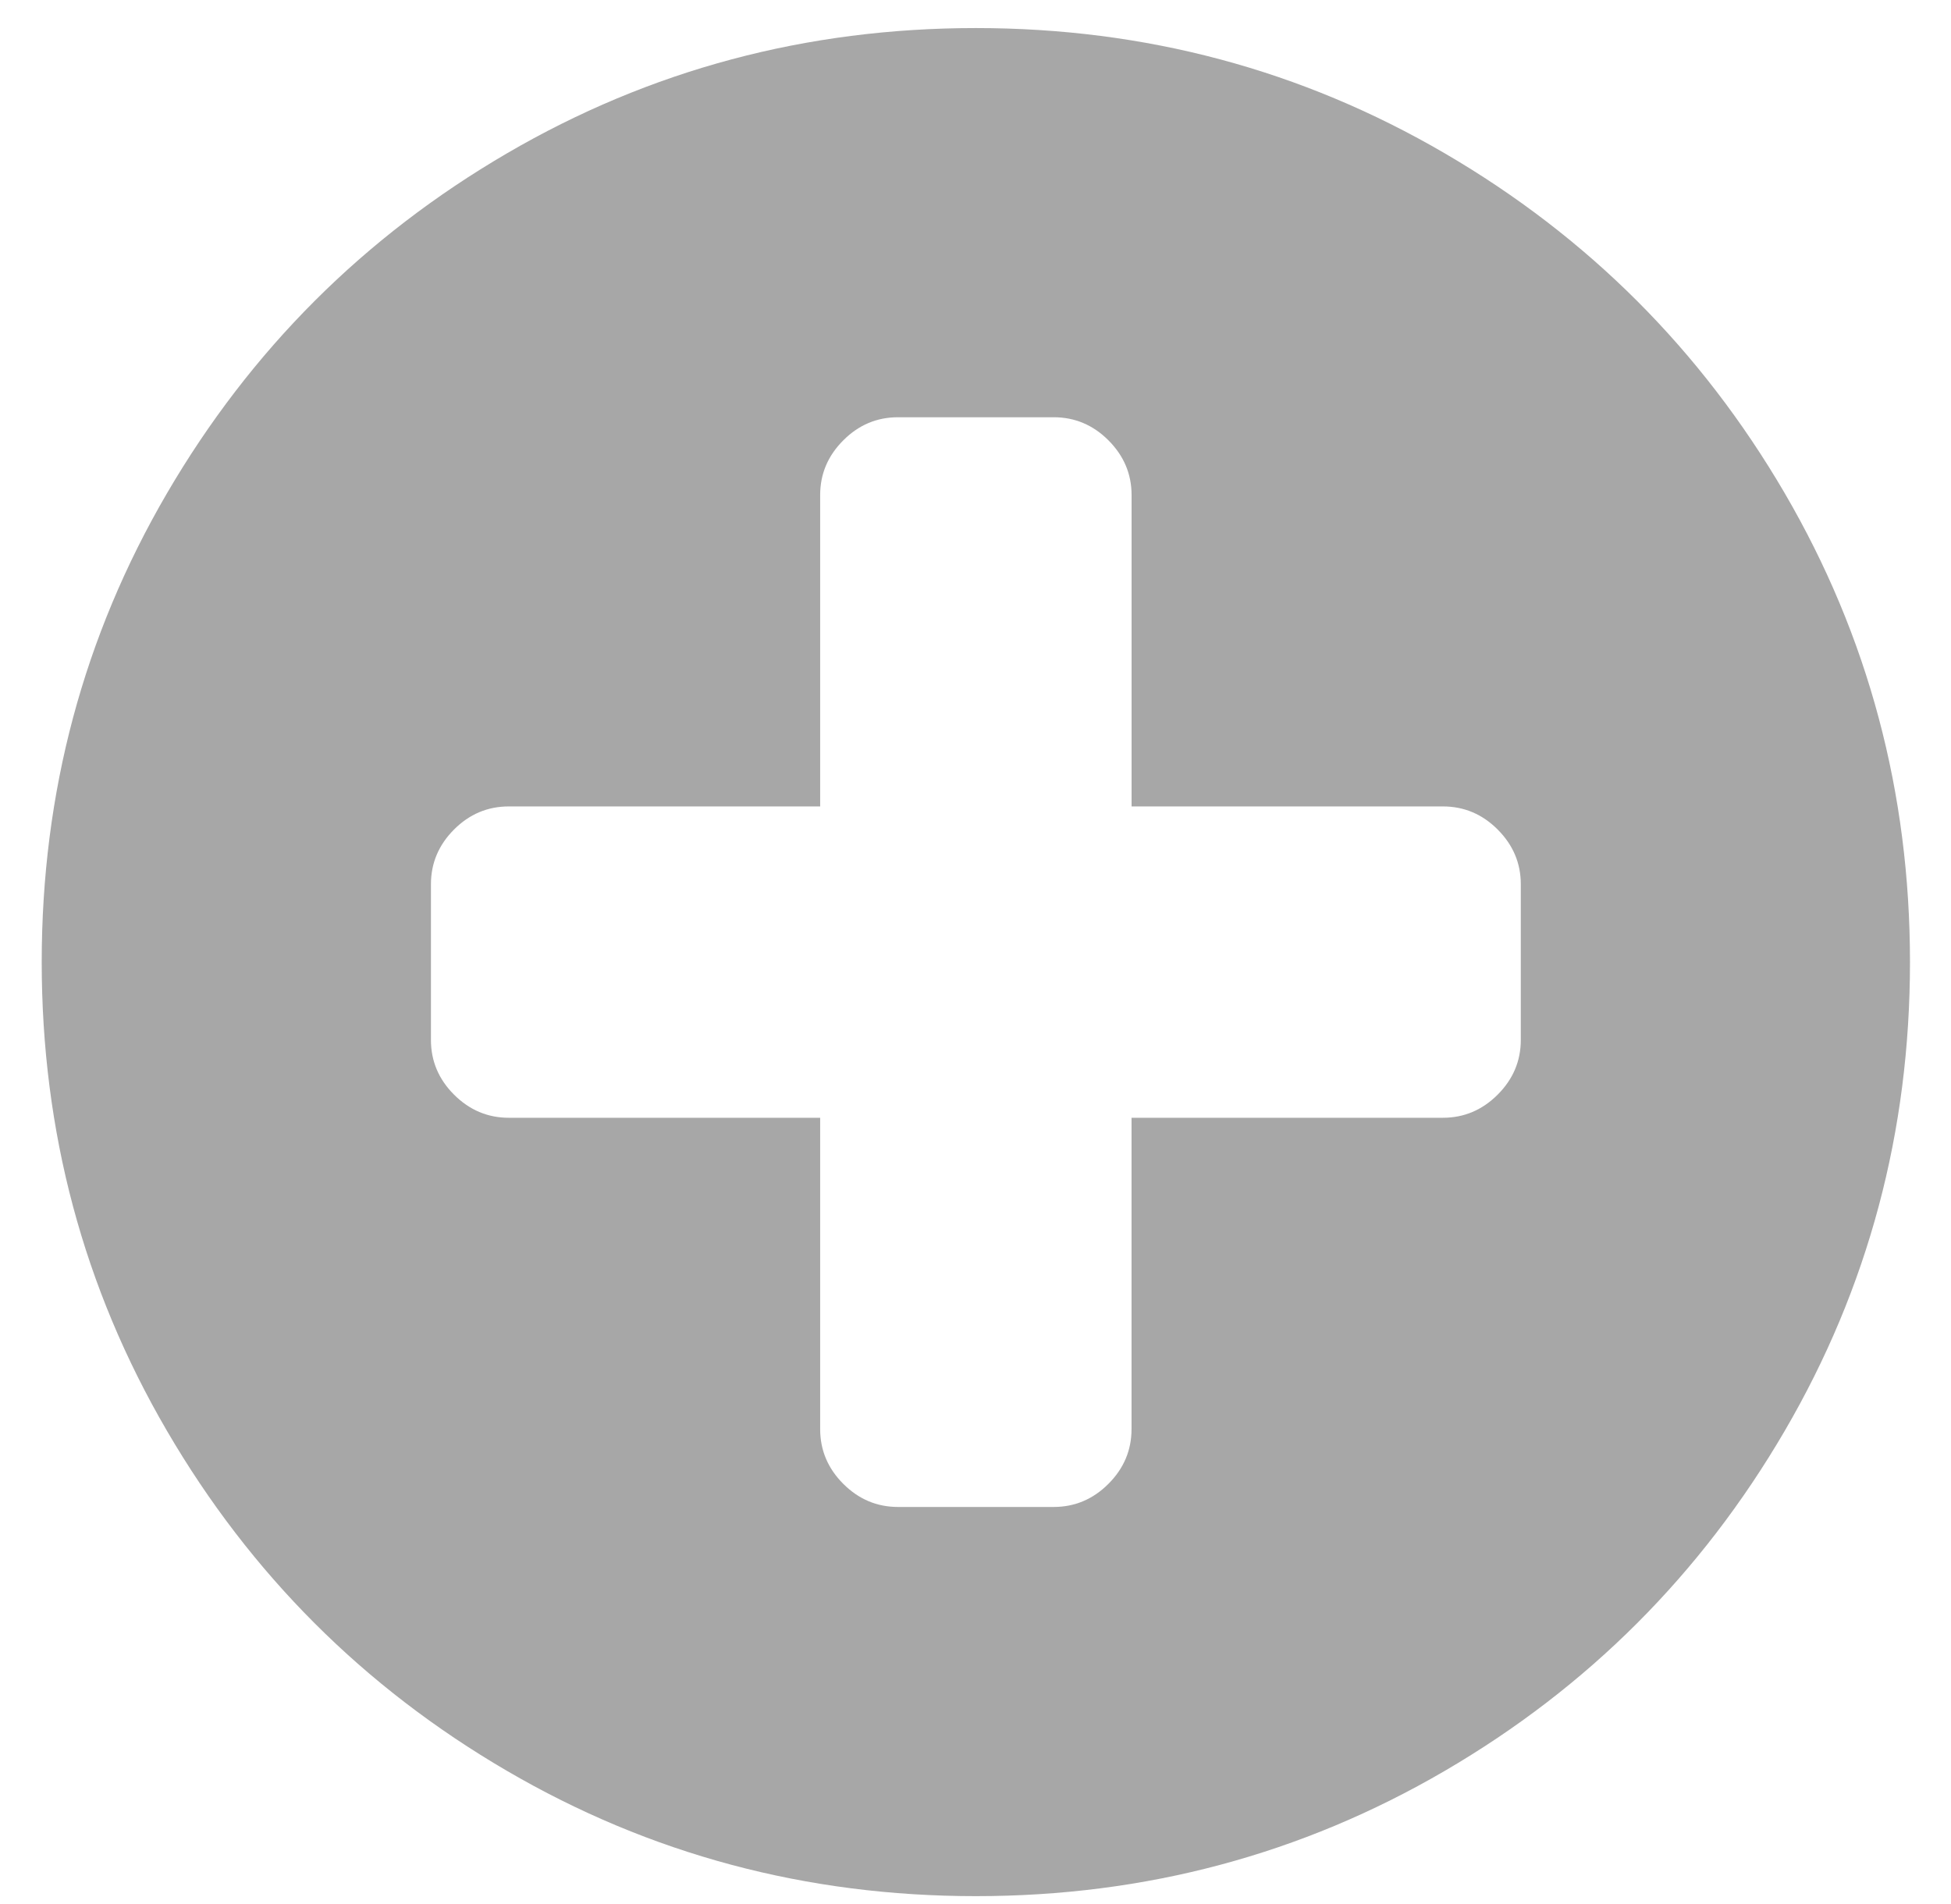 <?xml version="1.0" encoding="UTF-8" standalone="no"?><!DOCTYPE svg PUBLIC "-//W3C//DTD SVG 1.1//EN" "http://www.w3.org/Graphics/SVG/1.1/DTD/svg11.dtd"><svg width="100%" height="100%" viewBox="0 0 42 41" version="1.1" xmlns="http://www.w3.org/2000/svg" xmlns:xlink="http://www.w3.org/1999/xlink" xml:space="preserve" xmlns:serif="http://www.serif.com/" style="fill-rule:evenodd;clip-rule:evenodd;stroke-linejoin:round;stroke-miterlimit:1.414;"><g><path d="M38.421,10.619c-1.799,-3.081 -4.238,-5.52 -7.319,-7.318c-3.081,-1.798 -6.445,-2.697 -10.094,-2.697c-3.648,0 -7.013,0.899 -10.094,2.697c-3.081,1.798 -5.52,4.237 -7.319,7.318c-1.798,3.081 -2.697,6.446 -2.697,10.094c0,3.649 0.899,7.013 2.697,10.094c1.798,3.081 4.237,5.521 7.319,7.319c3.081,1.798 6.445,2.697 10.094,2.697c3.648,0 7.013,-0.899 10.094,-2.697c3.081,-1.798 5.52,-4.238 7.318,-7.319c1.798,-3.081 2.697,-6.445 2.697,-10.094c0,-3.648 -0.899,-7.013 -2.696,-10.094Zm-5.682,11.77c0,0.454 -0.167,0.847 -0.498,1.178c-0.332,0.332 -0.725,0.498 -1.178,0.498l-6.704,0l0,6.703c0,0.454 -0.166,0.847 -0.498,1.179c-0.331,0.331 -0.724,0.497 -1.178,0.497l-3.351,0c-0.454,0 -0.847,-0.166 -1.178,-0.497c-0.332,-0.332 -0.498,-0.725 -0.498,-1.179l0,-6.703l-6.703,0c-0.454,0 -0.847,-0.166 -1.179,-0.498c-0.331,-0.331 -0.497,-0.724 -0.497,-1.178l0,-3.352c0,-0.453 0.166,-0.846 0.497,-1.178c0.332,-0.332 0.725,-0.497 1.179,-0.497l6.703,0l0,-6.704c0,-0.454 0.166,-0.846 0.498,-1.178c0.331,-0.332 0.724,-0.497 1.178,-0.497l3.352,0c0.454,0 0.847,0.166 1.178,0.497c0.331,0.332 0.498,0.724 0.498,1.178l0,6.704l6.703,0c0.453,0 0.846,0.165 1.178,0.497c0.331,0.332 0.498,0.724 0.498,1.178l0,3.352Z" style="fill:#a7a7a7;fill-rule:nonzero;"/></g></svg>